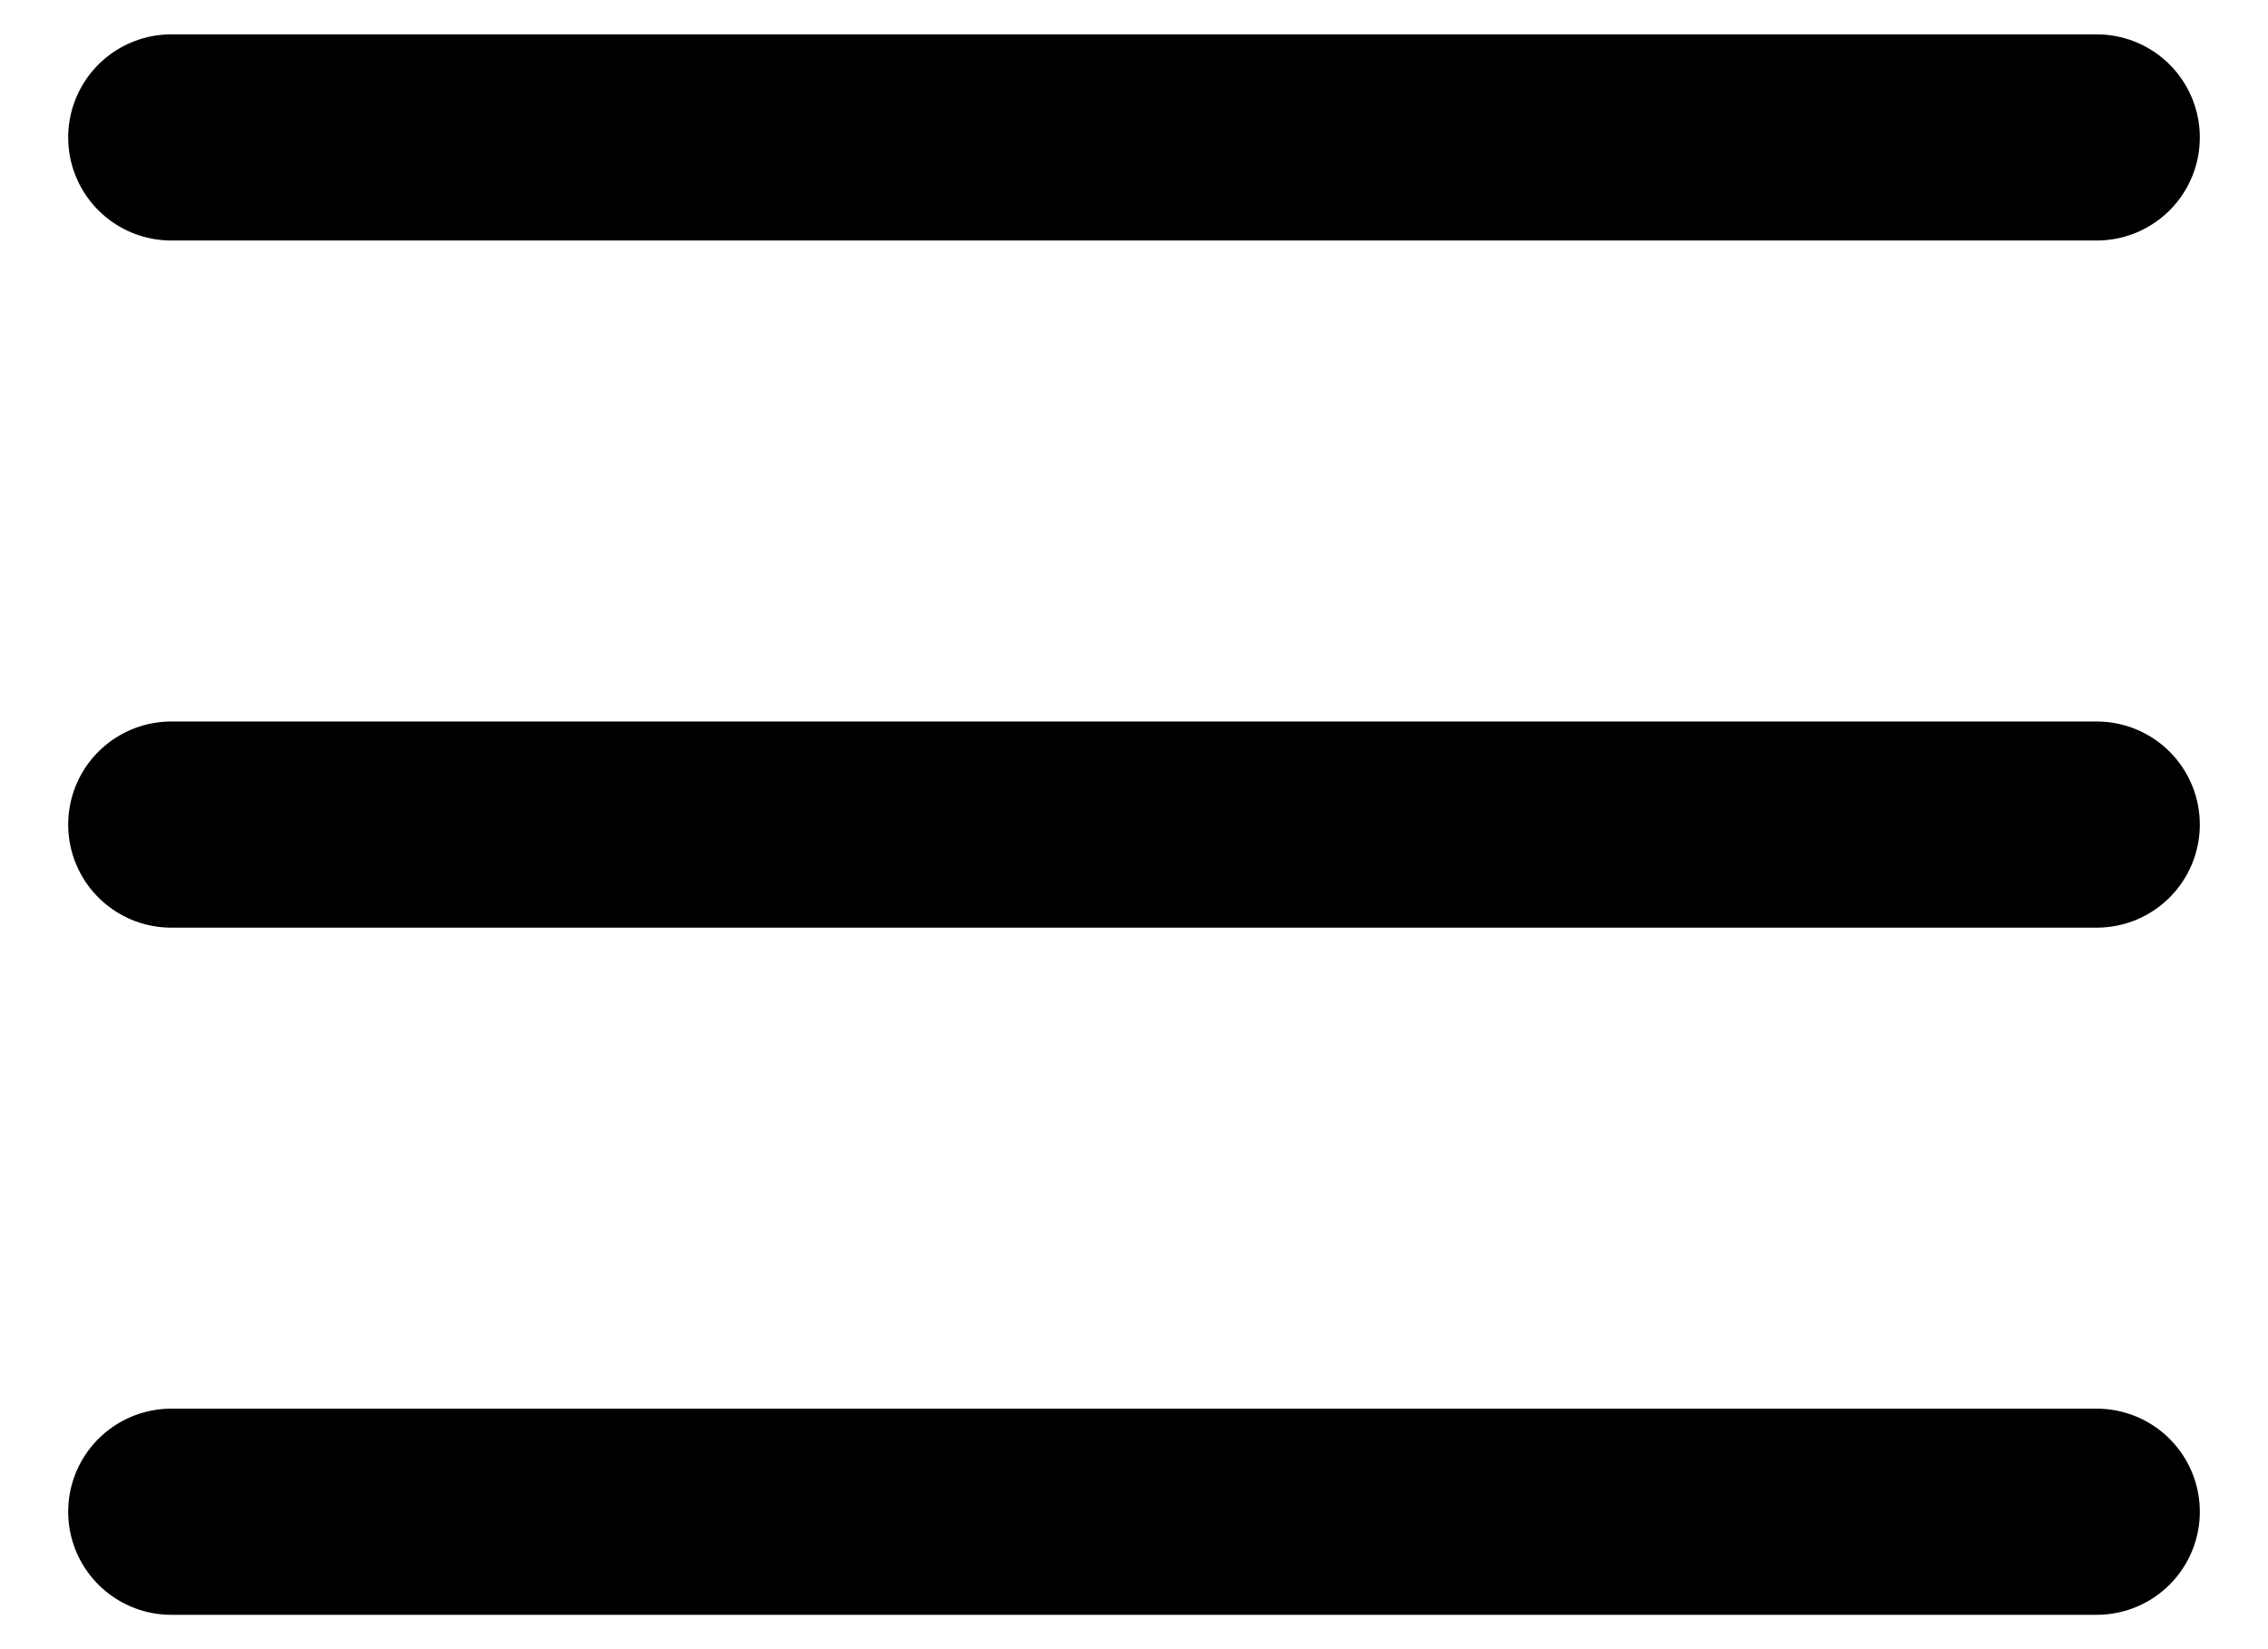 <svg width="33" height="24" viewBox="0 0 33 24" fill="none" xmlns="http://www.w3.org/2000/svg">
<line x1="2.492" y1="2" x2="30.508" y2="2" stroke="black" stroke-width="3" stroke-linecap="round" stroke-linejoin="round"/>
<line x1="2.492" y1="12" x2="30.508" y2="12" stroke="black" stroke-width="3" stroke-linecap="round" stroke-linejoin="round"/>
<line x1="2.492" y1="22" x2="30.508" y2="22" stroke="black" stroke-width="3" stroke-linecap="round" stroke-linejoin="round"/>
</svg>
